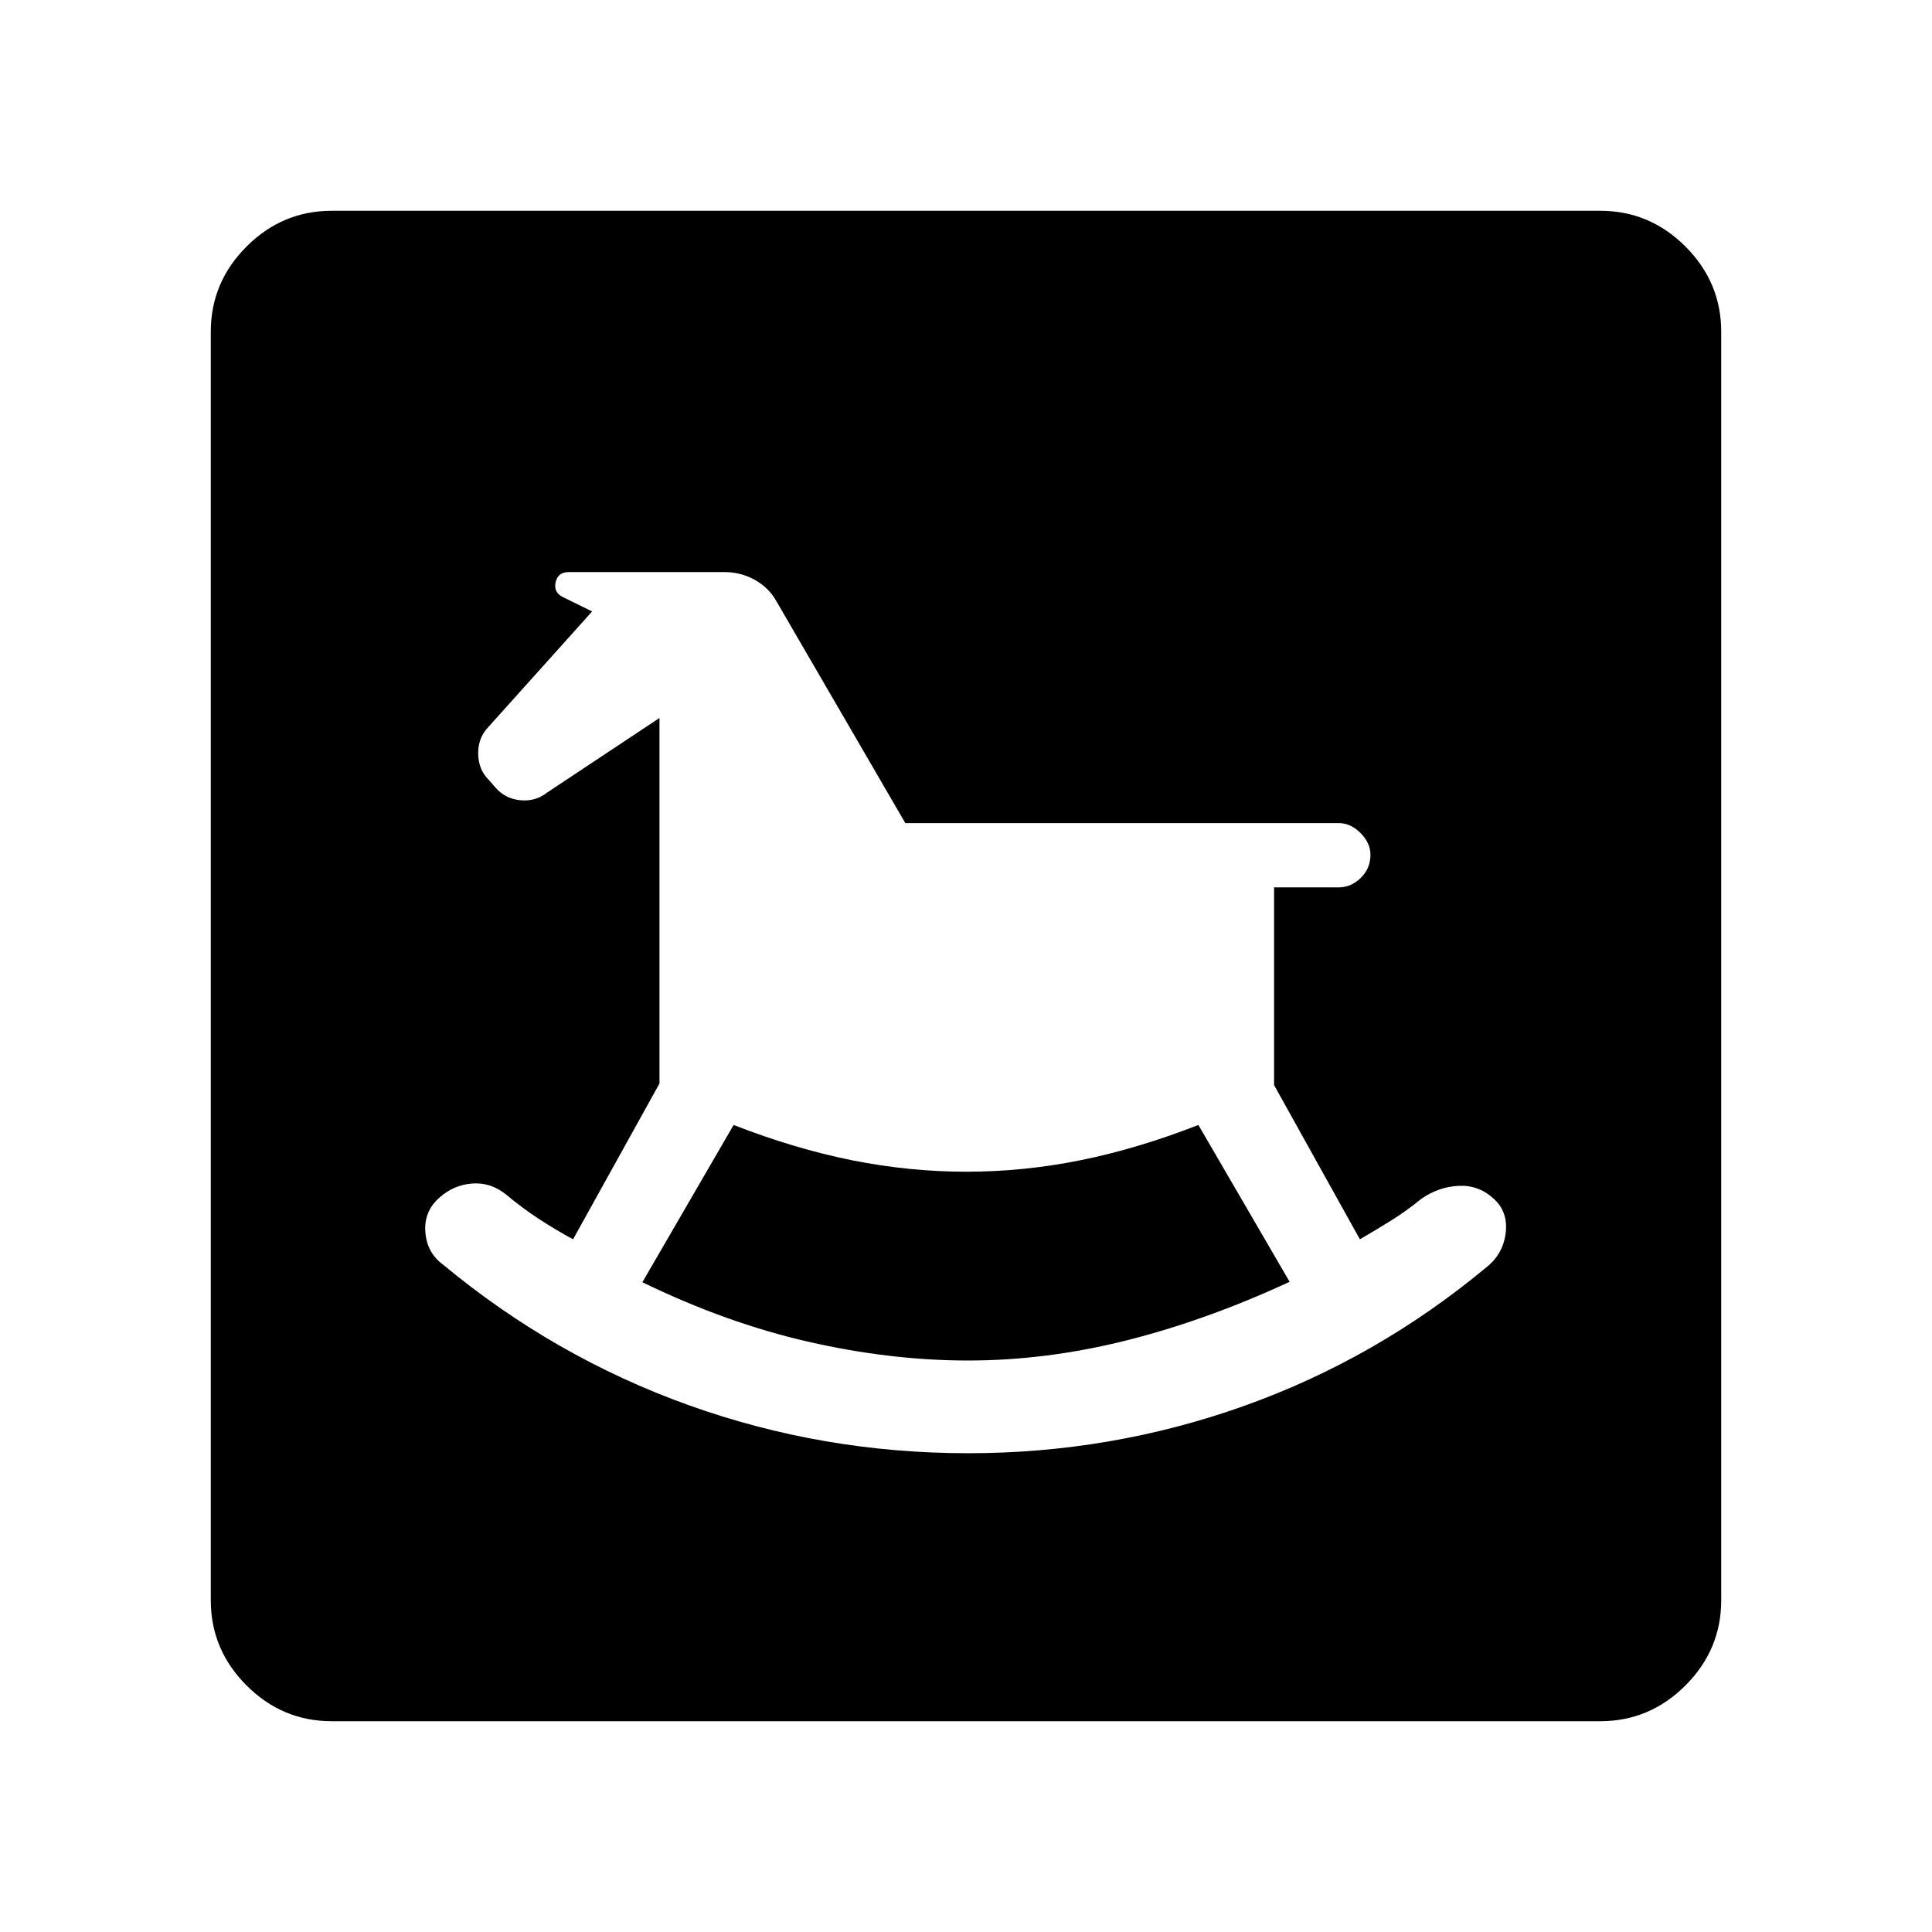 <svg xmlns="http://www.w3.org/2000/svg" height="40" viewBox="0 -960 960 960" width="40"><path d="M481.09-237.9q71.05 0 136.92-23.45 65.86-23.46 120.52-68.9 8.44-6.66 9.66-17.3 1.22-10.64-6.4-17.2-7.37-6.56-17.25-6-9.88.56-18.28 6.44-7.31 5.95-14.91 10.71-7.6 4.75-15.63 9.4l-42.64-76.63v-98.23h32.05q6.18 0 11.01-4.7t4.83-11.53q0-5.84-4.93-10.78-4.93-4.93-10.77-4.93H449.85l-64.03-110.2q-3.68-6.66-10.64-10.6-6.97-3.94-15.24-3.94h-77.45q-5.28 0-6.41 5.12t3.86 7.42l14.28 7.02-51.54 57.41q-5.15 5.3-5.07 13.3.08 8 5.47 13.22l3.13 3.6q4.77 5.51 12.28 6.28 7.51.77 13.35-3.8l55.85-37.07v181.64l-42.94 77.4q-8.84-4.77-17.2-10.27-8.37-5.5-15.69-11.66-7.8-6.46-17.1-5.79-9.3.67-16.23 6.87-7.94 6.82-7.18 17.18.75 10.37 8.86 16.31 55.29 45.85 121.92 69.76 66.63 23.9 138.96 23.9Zm-.05-46.07q-38.57 0-79.36-9.32-40.8-9.32-82.49-29.58l45.34-78.14q30.37 11.84 58.85 17.54 28.47 5.69 56.73 5.69 28.46 0 56.72-5.69 28.27-5.7 58.64-17.54l45.34 77.94q-41.69 19.27-81.34 29.18-39.64 9.92-78.43 9.92ZM164.85-104.74q-24.58 0-42.34-17.77-17.77-17.76-17.77-42.34v-630.3q0-24.58 17.77-42.34 17.76-17.77 42.34-17.77h630.3q24.58 0 42.34 17.77 17.77 17.76 17.77 42.34v630.3q0 24.58-17.77 42.34-17.76 17.77-42.34 17.77h-630.3Z"/></svg>